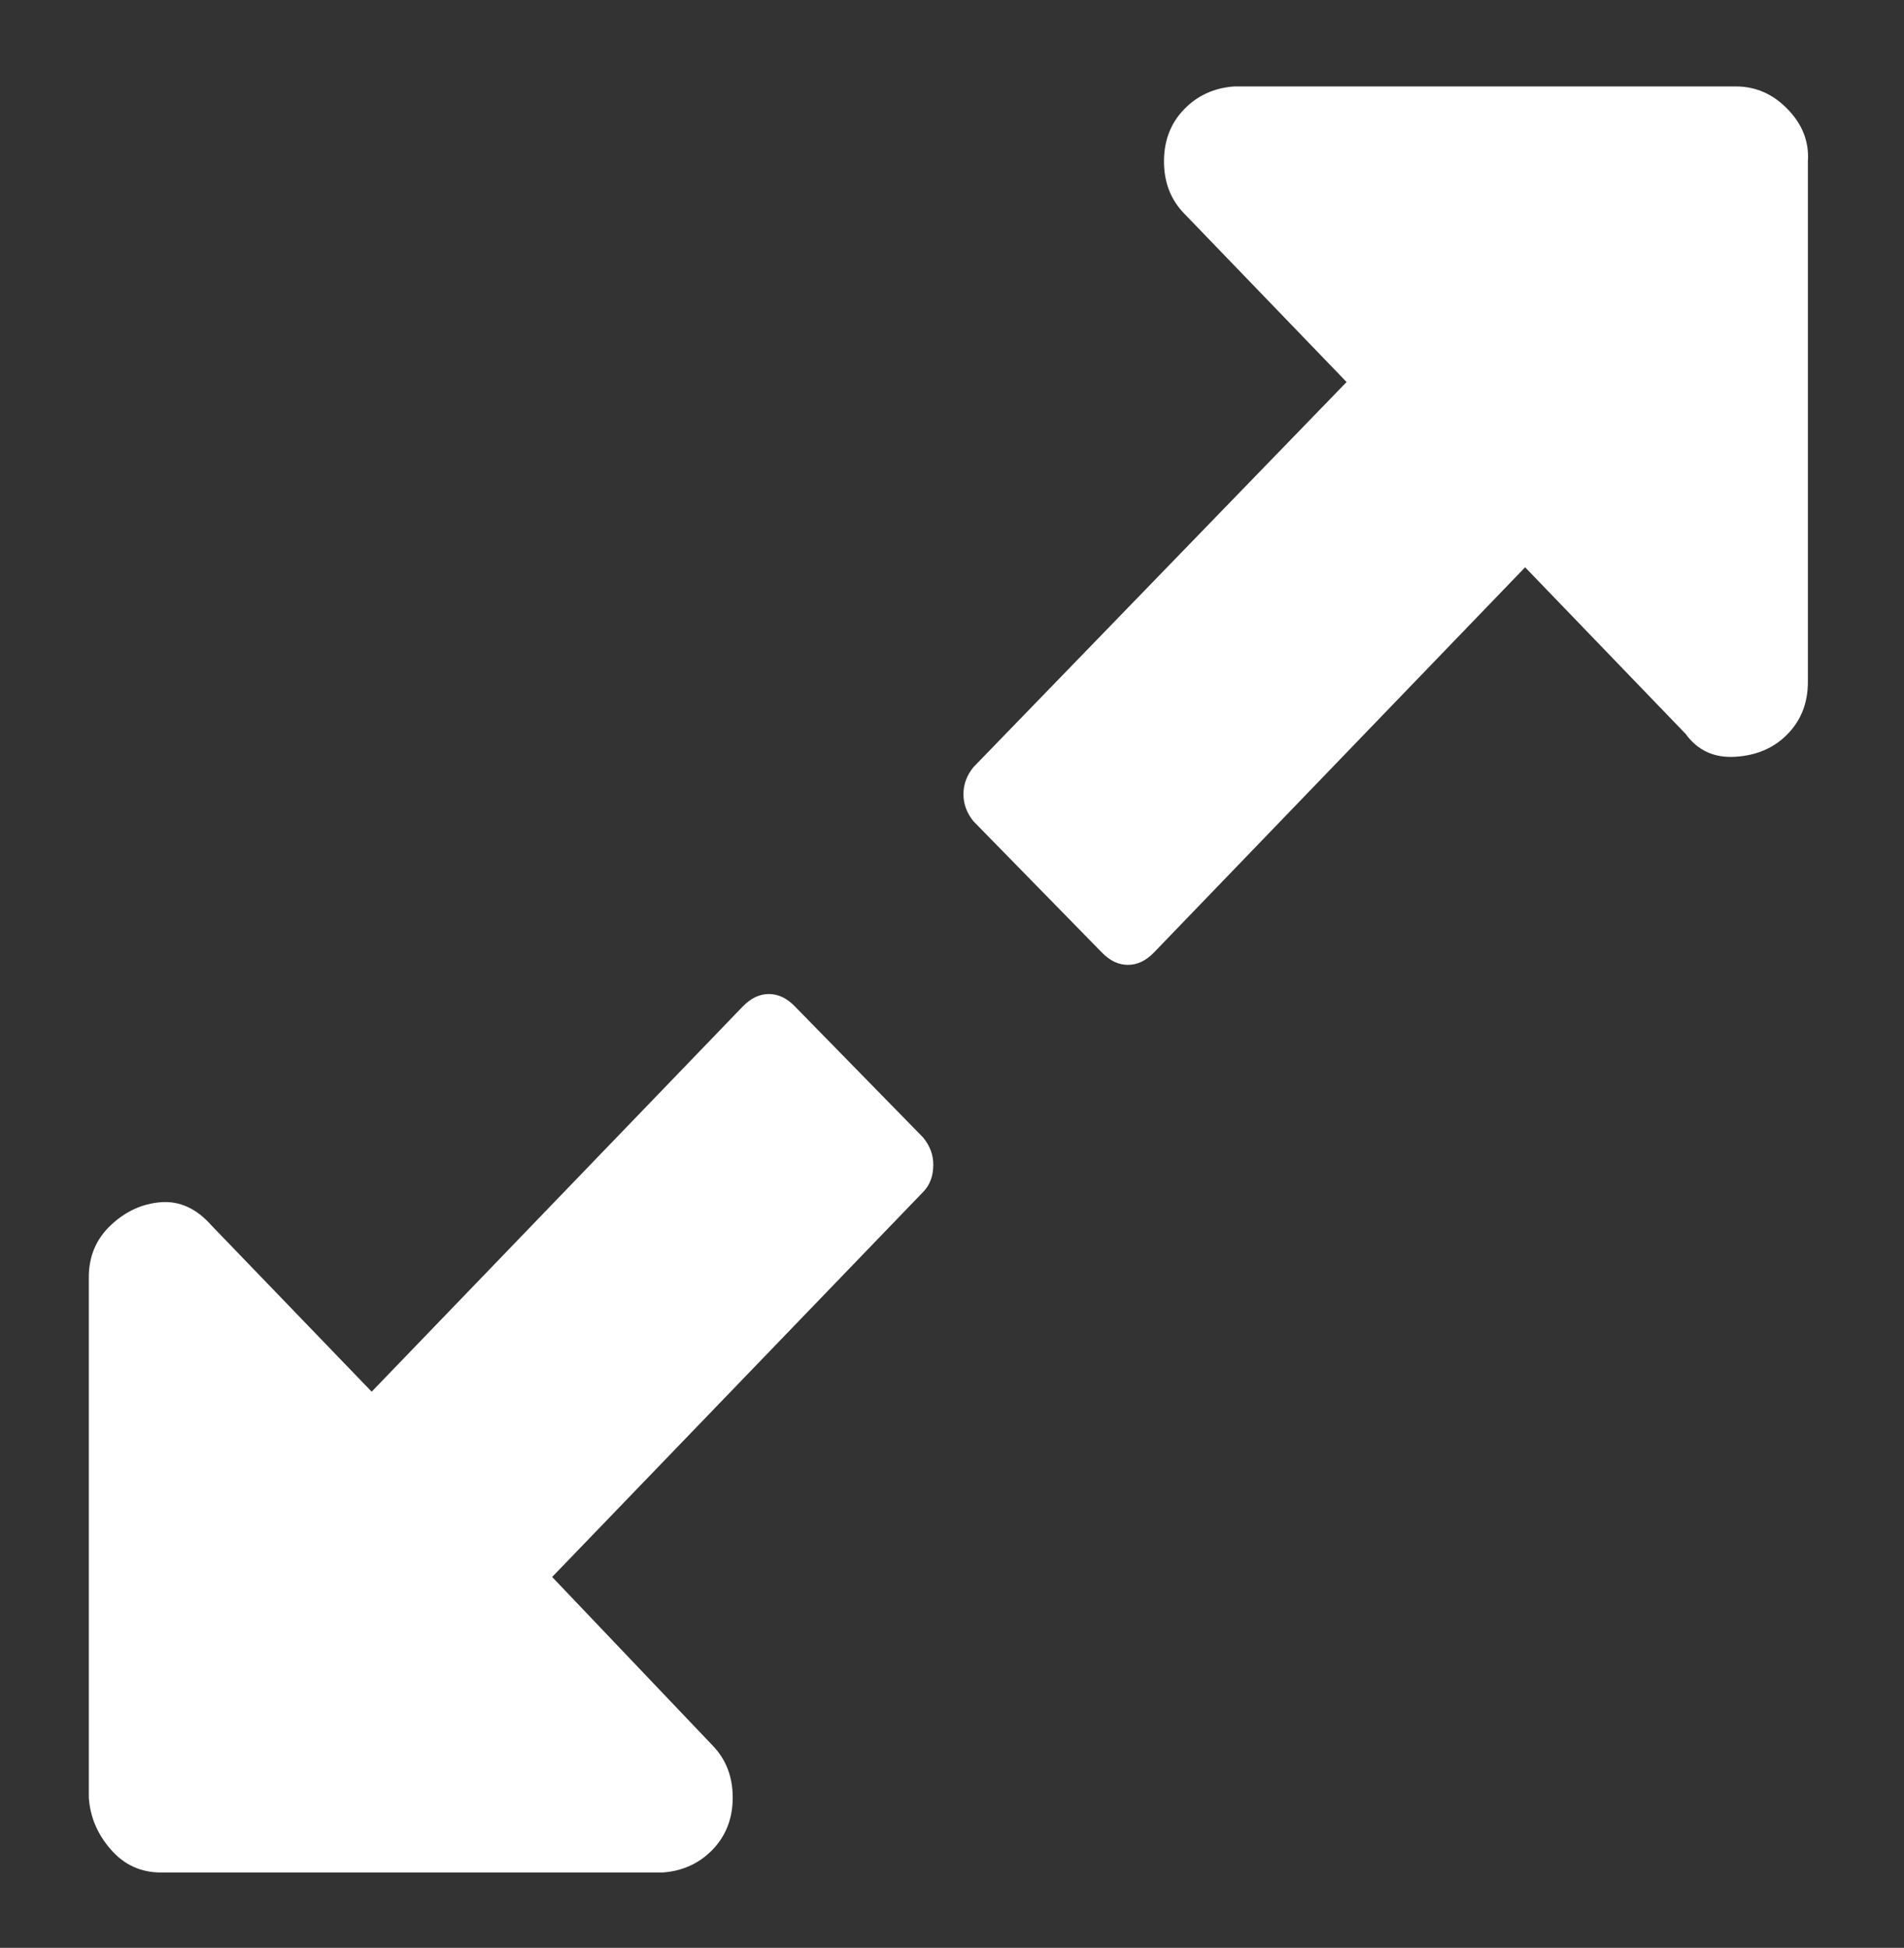 <?xml version="1.0" encoding="UTF-8" standalone="no"?>
<!-- Generator: Adobe Illustrator 16.0.0, SVG Export Plug-In . SVG Version: 6.00 Build 0)  -->

<svg
   xmlns:dc="http://purl.org/dc/elements/1.1/"
   xmlns:cc="http://creativecommons.org/ns#"
   xmlns:rdf="http://www.w3.org/1999/02/22-rdf-syntax-ns#"
   xmlns:svg="http://www.w3.org/2000/svg"
   xmlns="http://www.w3.org/2000/svg"
   xmlns:sodipodi="http://sodipodi.sourceforge.net/DTD/sodipodi-0.dtd"
   xmlns:inkscape="http://www.inkscape.org/namespaces/inkscape"
   version="1.1"
   id="Layer_1"
   x="0px"
   y="0px"
   width="82px"
   height="83.863px"
   viewBox="0 0 82 83.863"
   enable-background="new 0 0 82 83.863"
   xml:space="preserve"
   inkscape:version="0.48.5 r10040"
   sodipodi:docname="icon_show.svg"><rect x="0" y="0" width="82" height="83.863" fill="#333333" stroke="none"/><defs
     id="defs3041" /><sodipodi:namedview
     pagecolor="#ffffff"
     bordercolor="#666666"
     borderopacity="1"
     objecttolerance="10"
     gridtolerance="10"
     guidetolerance="10"
     inkscape:pageopacity="0"
     inkscape:pageshadow="2"
     inkscape:window-width="1167"
     inkscape:window-height="931"
     id="namedview3039"
     showgrid="false"
     inkscape:zoom="2.8141135"
     inkscape:cx="41"
     inkscape:cy="22.067022"
     inkscape:window-x="1141"
     inkscape:window-y="949"
     inkscape:window-maximized="0"
     inkscape:current-layer="Layer_1" /><path
     d="m 39.764,48.981 -5.528,-5.648 c -0.345,-0.358 -0.719,-0.536 -1.122,-0.536 -0.405,0 -0.778,0.178 -1.125,0.536 L 16.007,59.918 9.095,52.747 C 8.459,52.031 7.74,51.702 6.935,51.76 c -0.806,0.062 -1.524,0.39 -2.16,0.986 -0.634,0.596 -0.95,1.345 -0.95,2.239 v 22.407 c 0.056,0.84 0.376,1.585 0.95,2.239 0.574,0.662 1.295,0.988 2.16,0.988 H 28.53 c 0.865,-0.06 1.584,-0.388 2.164,-0.988 0.571,-0.594 0.862,-1.346 0.862,-2.239 0,-0.893 -0.289,-1.645 -0.862,-2.237 L 23.78,67.895 39.762,51.314 c 0.289,-0.3 0.432,-0.686 0.432,-1.166 0.002,-0.418 -0.141,-0.808 -0.43,-1.166 l 0,0 z M 76.997,4.708 C 76.365,4.05 75.617,3.721 74.752,3.721 H 53.155 c -0.865,0.062 -1.584,0.39 -2.16,0.986 -0.578,0.596 -0.865,1.345 -0.865,2.239 0,0.898 0.285,1.645 0.865,2.243 l 6.999,7.259 -16.071,16.582 c -0.289,0.354 -0.43,0.746 -0.43,1.163 0,0.42 0.141,0.806 0.43,1.165 l 5.528,5.648 c 0.345,0.358 0.721,0.536 1.125,0.536 0.401,0 0.777,-0.176 1.125,-0.536 l 15.982,-16.582 6.91,7.171 c 0.518,0.716 1.239,1.048 2.158,0.986 0.921,-0.058 1.671,-0.39 2.245,-0.986 0.578,-0.596 0.865,-1.345 0.865,-2.239 V 6.947 C 77.916,6.11 77.631,5.366 76.997,4.708 z"
     id="path3037"
     inkscape:connector-curvature="0"
     style="fill:#ffffff" /></svg>